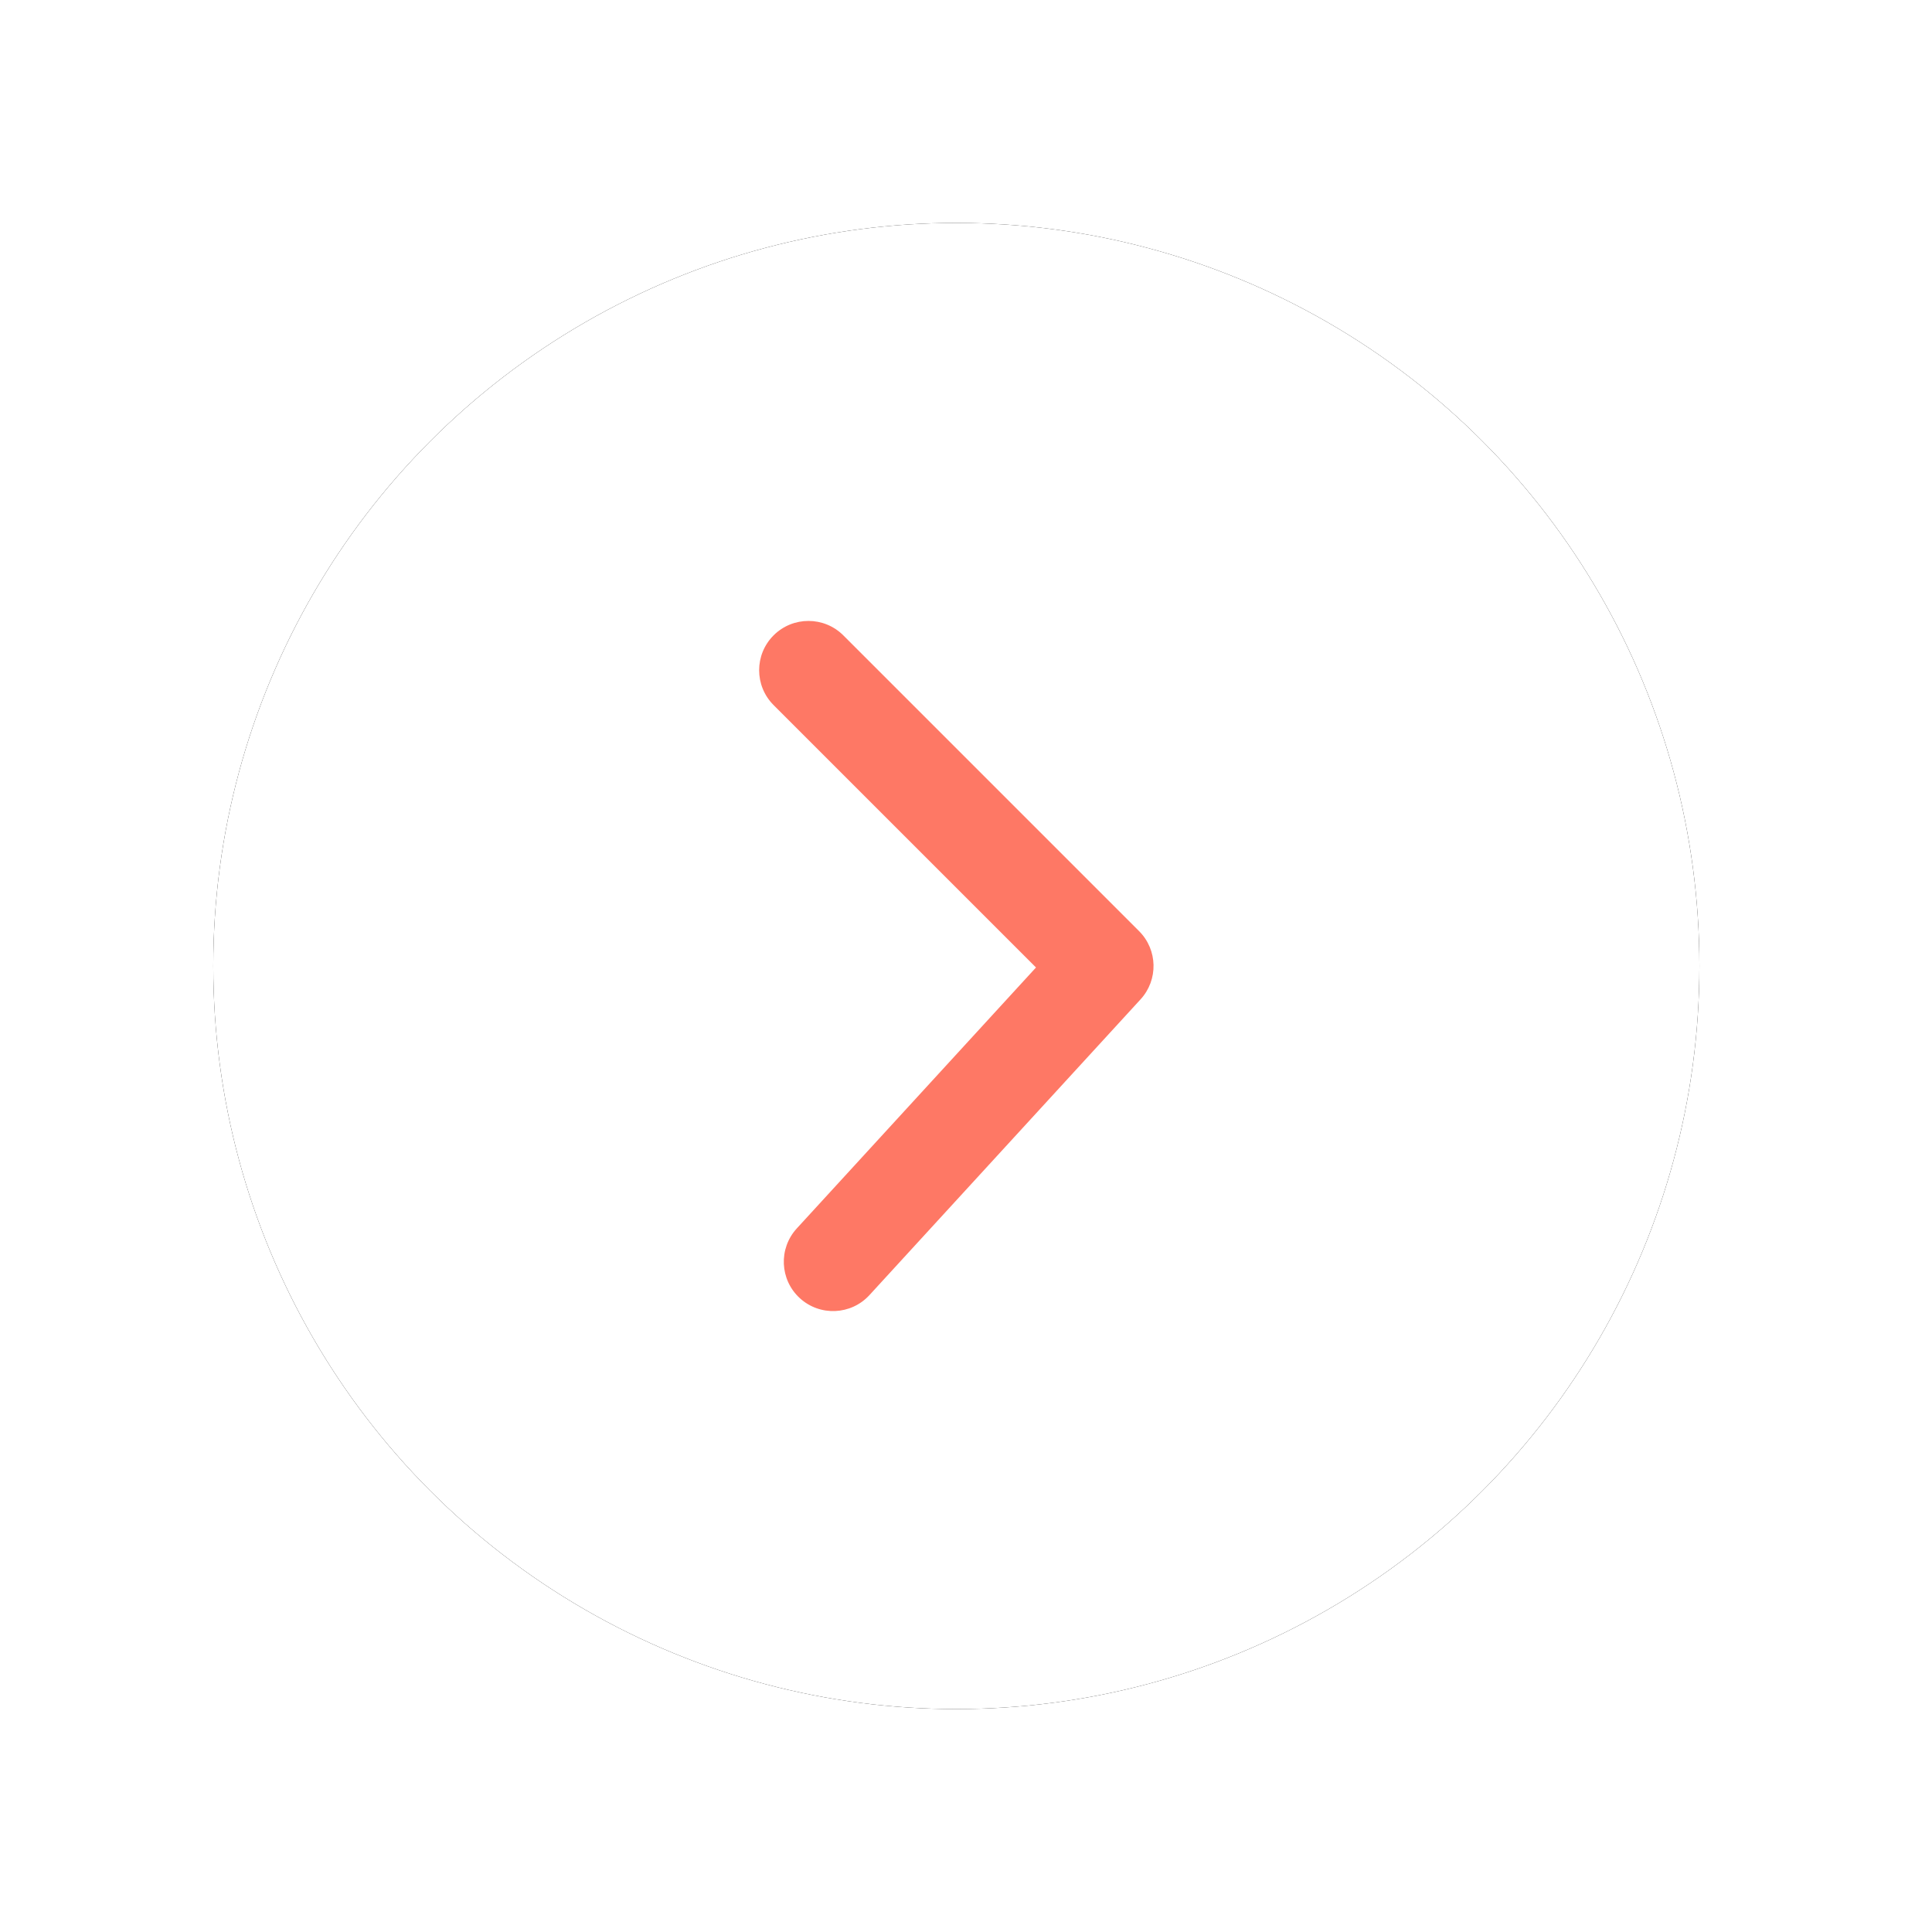 <?xml version="1.0" encoding="UTF-8"?>
<svg width="52px" height="52px" viewBox="0 0 52 52" version="1.1" xmlns="http://www.w3.org/2000/svg" xmlns:xlink="http://www.w3.org/1999/xlink">
    <!-- Generator: Sketch 57.1 (83088) - https://sketch.com -->
    <title>Right</title>
    <desc>Created with Sketch.</desc>
    <defs>
        <circle id="path-1" cx="20" cy="20" r="20"></circle>
        <filter x="-22.5%" y="-22.5%" width="145.0%" height="145.0%" filterUnits="objectBoundingBox" id="filter-2">
            <feOffset dx="0" dy="0" in="SourceAlpha" result="shadowOffsetOuter1"></feOffset>
            <feGaussianBlur stdDeviation="3" in="shadowOffsetOuter1" result="shadowBlurOuter1"></feGaussianBlur>
            <feColorMatrix values="0 0 0 0 0   0 0 0 0 0   0 0 0 0 0  0 0 0 0.1 0" type="matrix" in="shadowBlurOuter1"></feColorMatrix>
        </filter>
    </defs>
    <g id="专业老师端" stroke="none" stroke-width="1" fill="none" fill-rule="evenodd">
        <g id="课程详情-课程频道" transform="translate(-1275, -2231)">
            <g id="Right" transform="translate(1300.74, 2257) scale(-1, 1) translate(-1300.74, -2257) translate(1280.74, 2237)">
                <g id="Oval-5">
                    <use fill="black" fill-opacity="1" filter="url(#filter-2)" xlink:href="#path-1"></use>
                    <use fill="#FFFFFF" fill-rule="evenodd" xlink:href="#path-1"></use>
                </g>
                <path d="M12.977,24.919 C12.459,25.437 11.619,25.437 11.101,24.919 C10.583,24.401 10.583,23.56 11.101,23.042 L19.062,15.081 C19.564,14.579 20.373,14.561 20.897,15.041 L28.858,22.339 C29.398,22.834 29.434,23.674 28.939,24.214 C28.444,24.754 27.605,24.79 27.064,24.295 L20.04,17.856 L12.977,24.919 Z" id="Path-94" fill="#FE7865" fill-rule="nonzero" transform="translate(20, 20) scale(-1, 1) rotate(-270) translate(-20, -20) "></path>
            </g>
        </g>
    </g>
</svg>